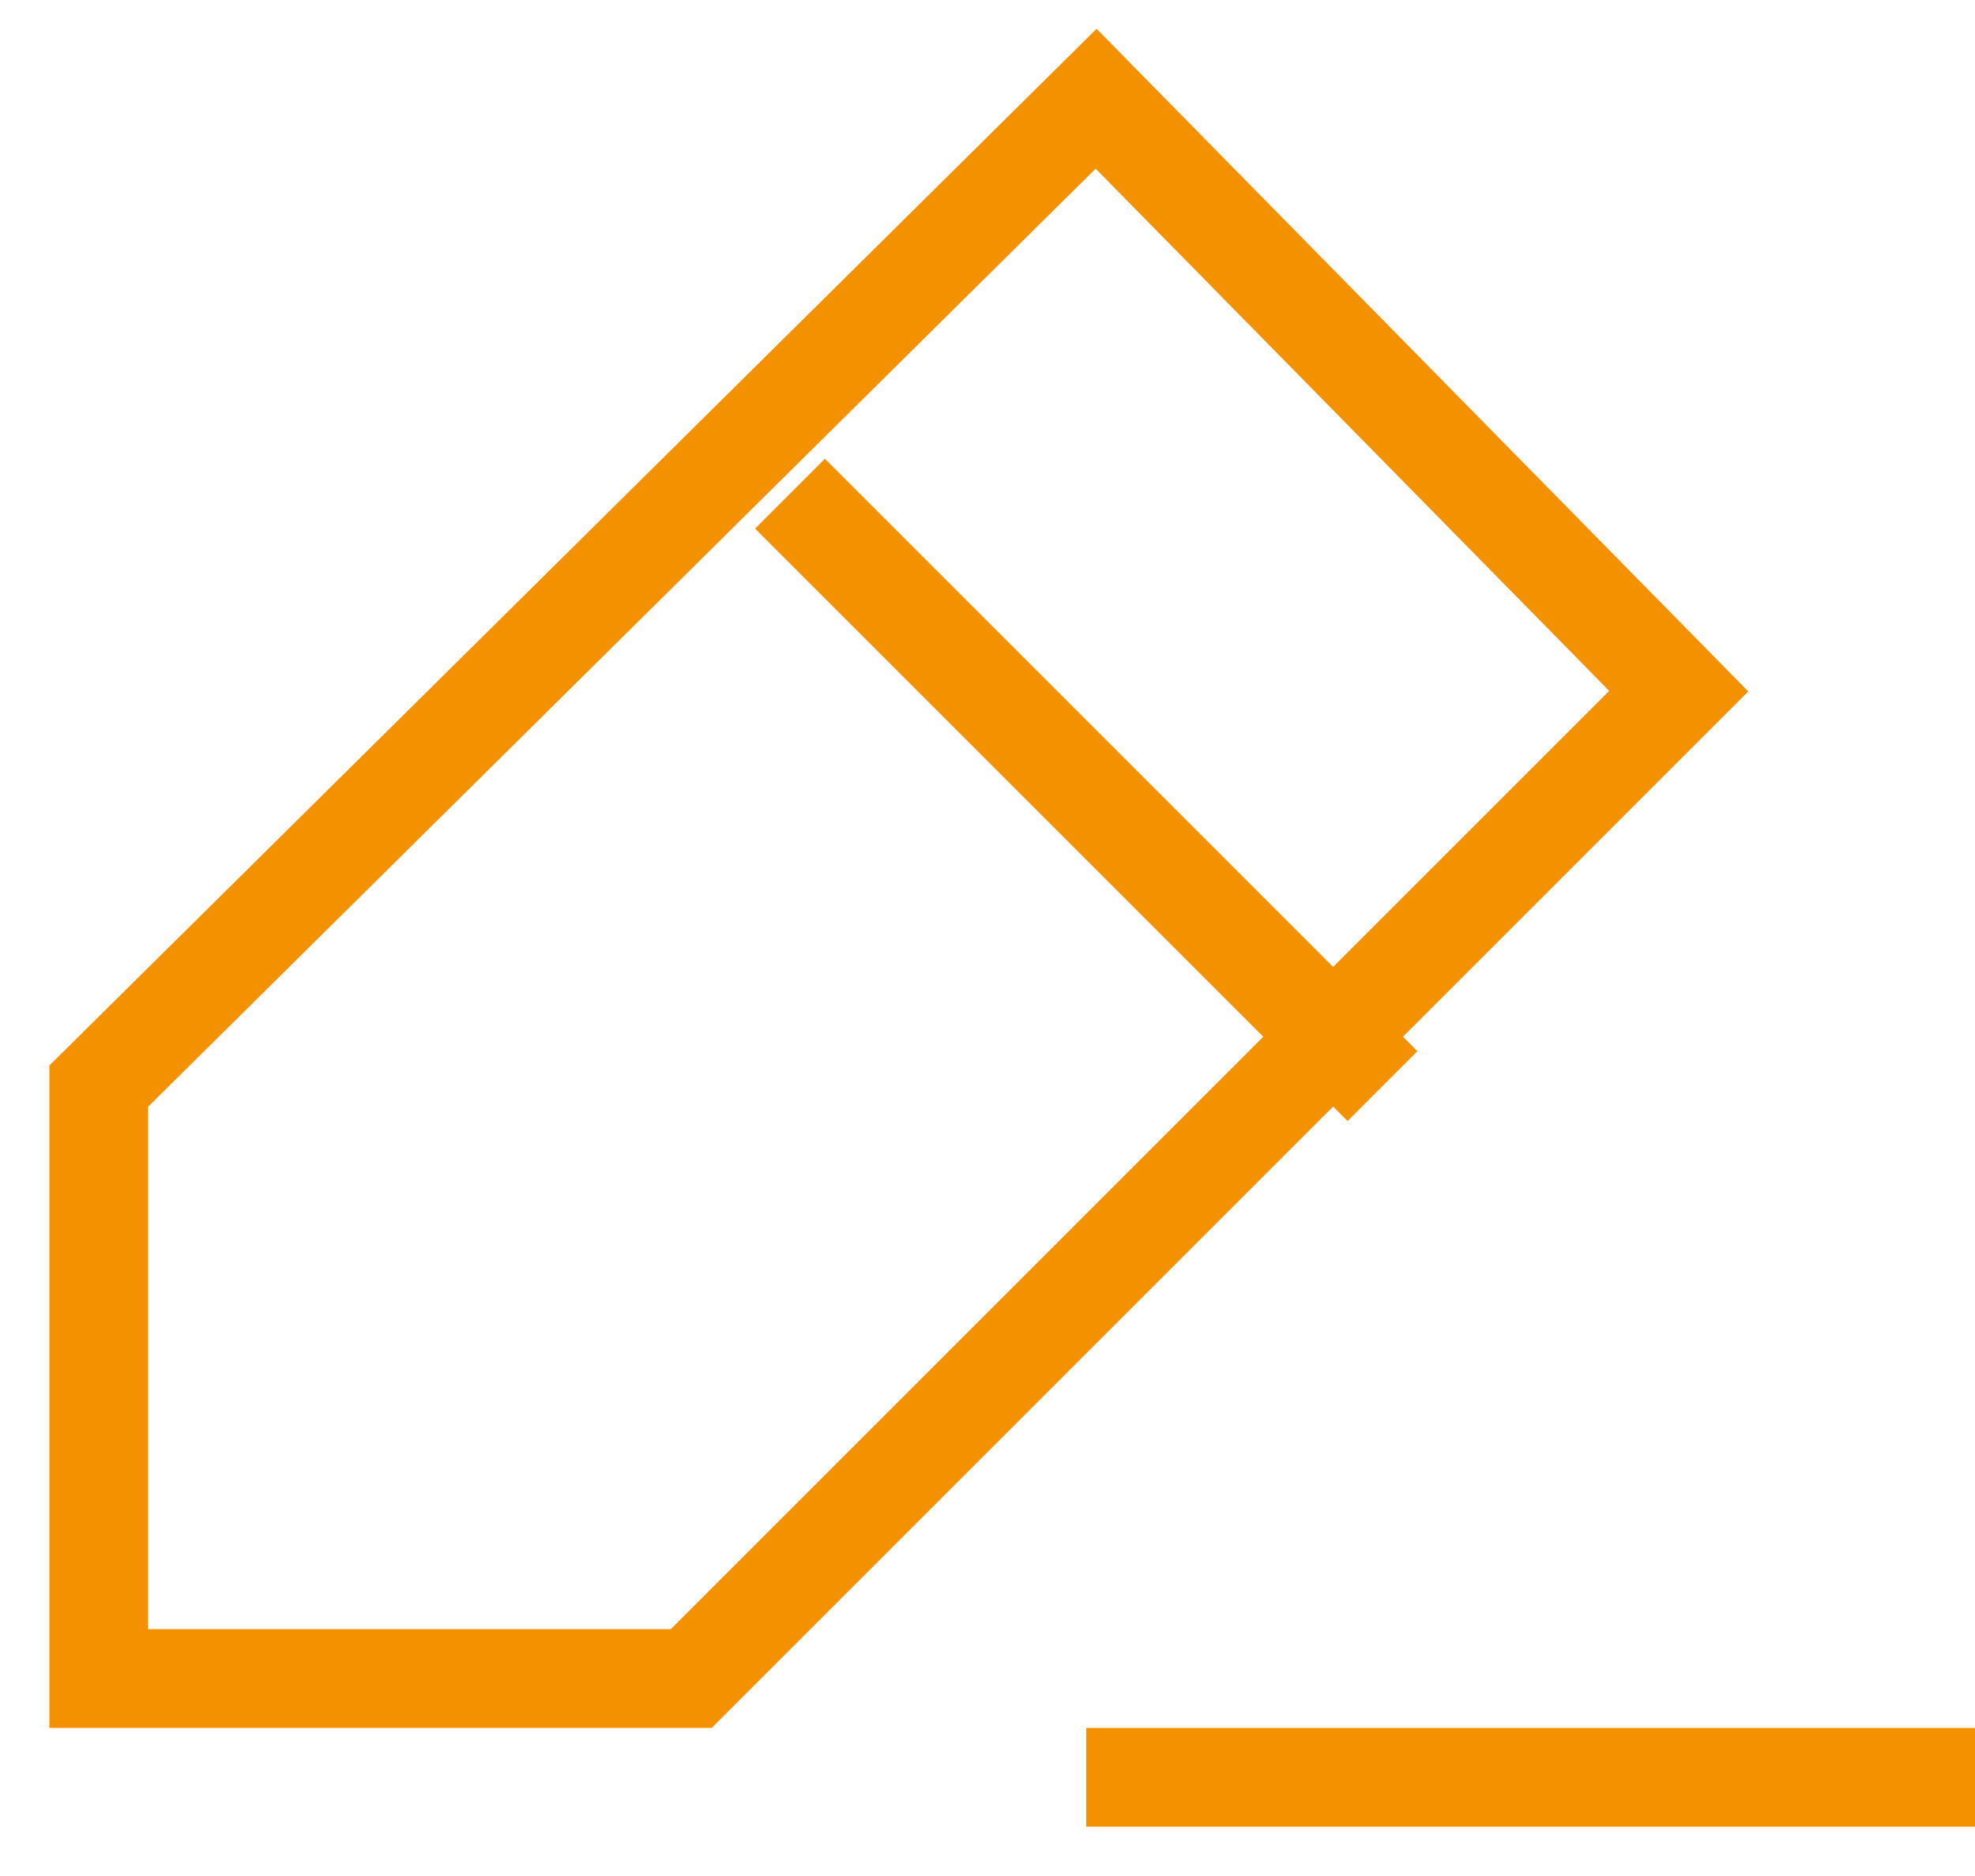 <svg xmlns="http://www.w3.org/2000/svg" width="20" height="19" viewBox="0 0 20 19">
  <g fill="none" fill-rule="evenodd" stroke="#F39100">
    <path d="M11.1 1L1 11v6h6L17 7zM8 5l6 6M11 18h9" />
  </g>
</svg>
